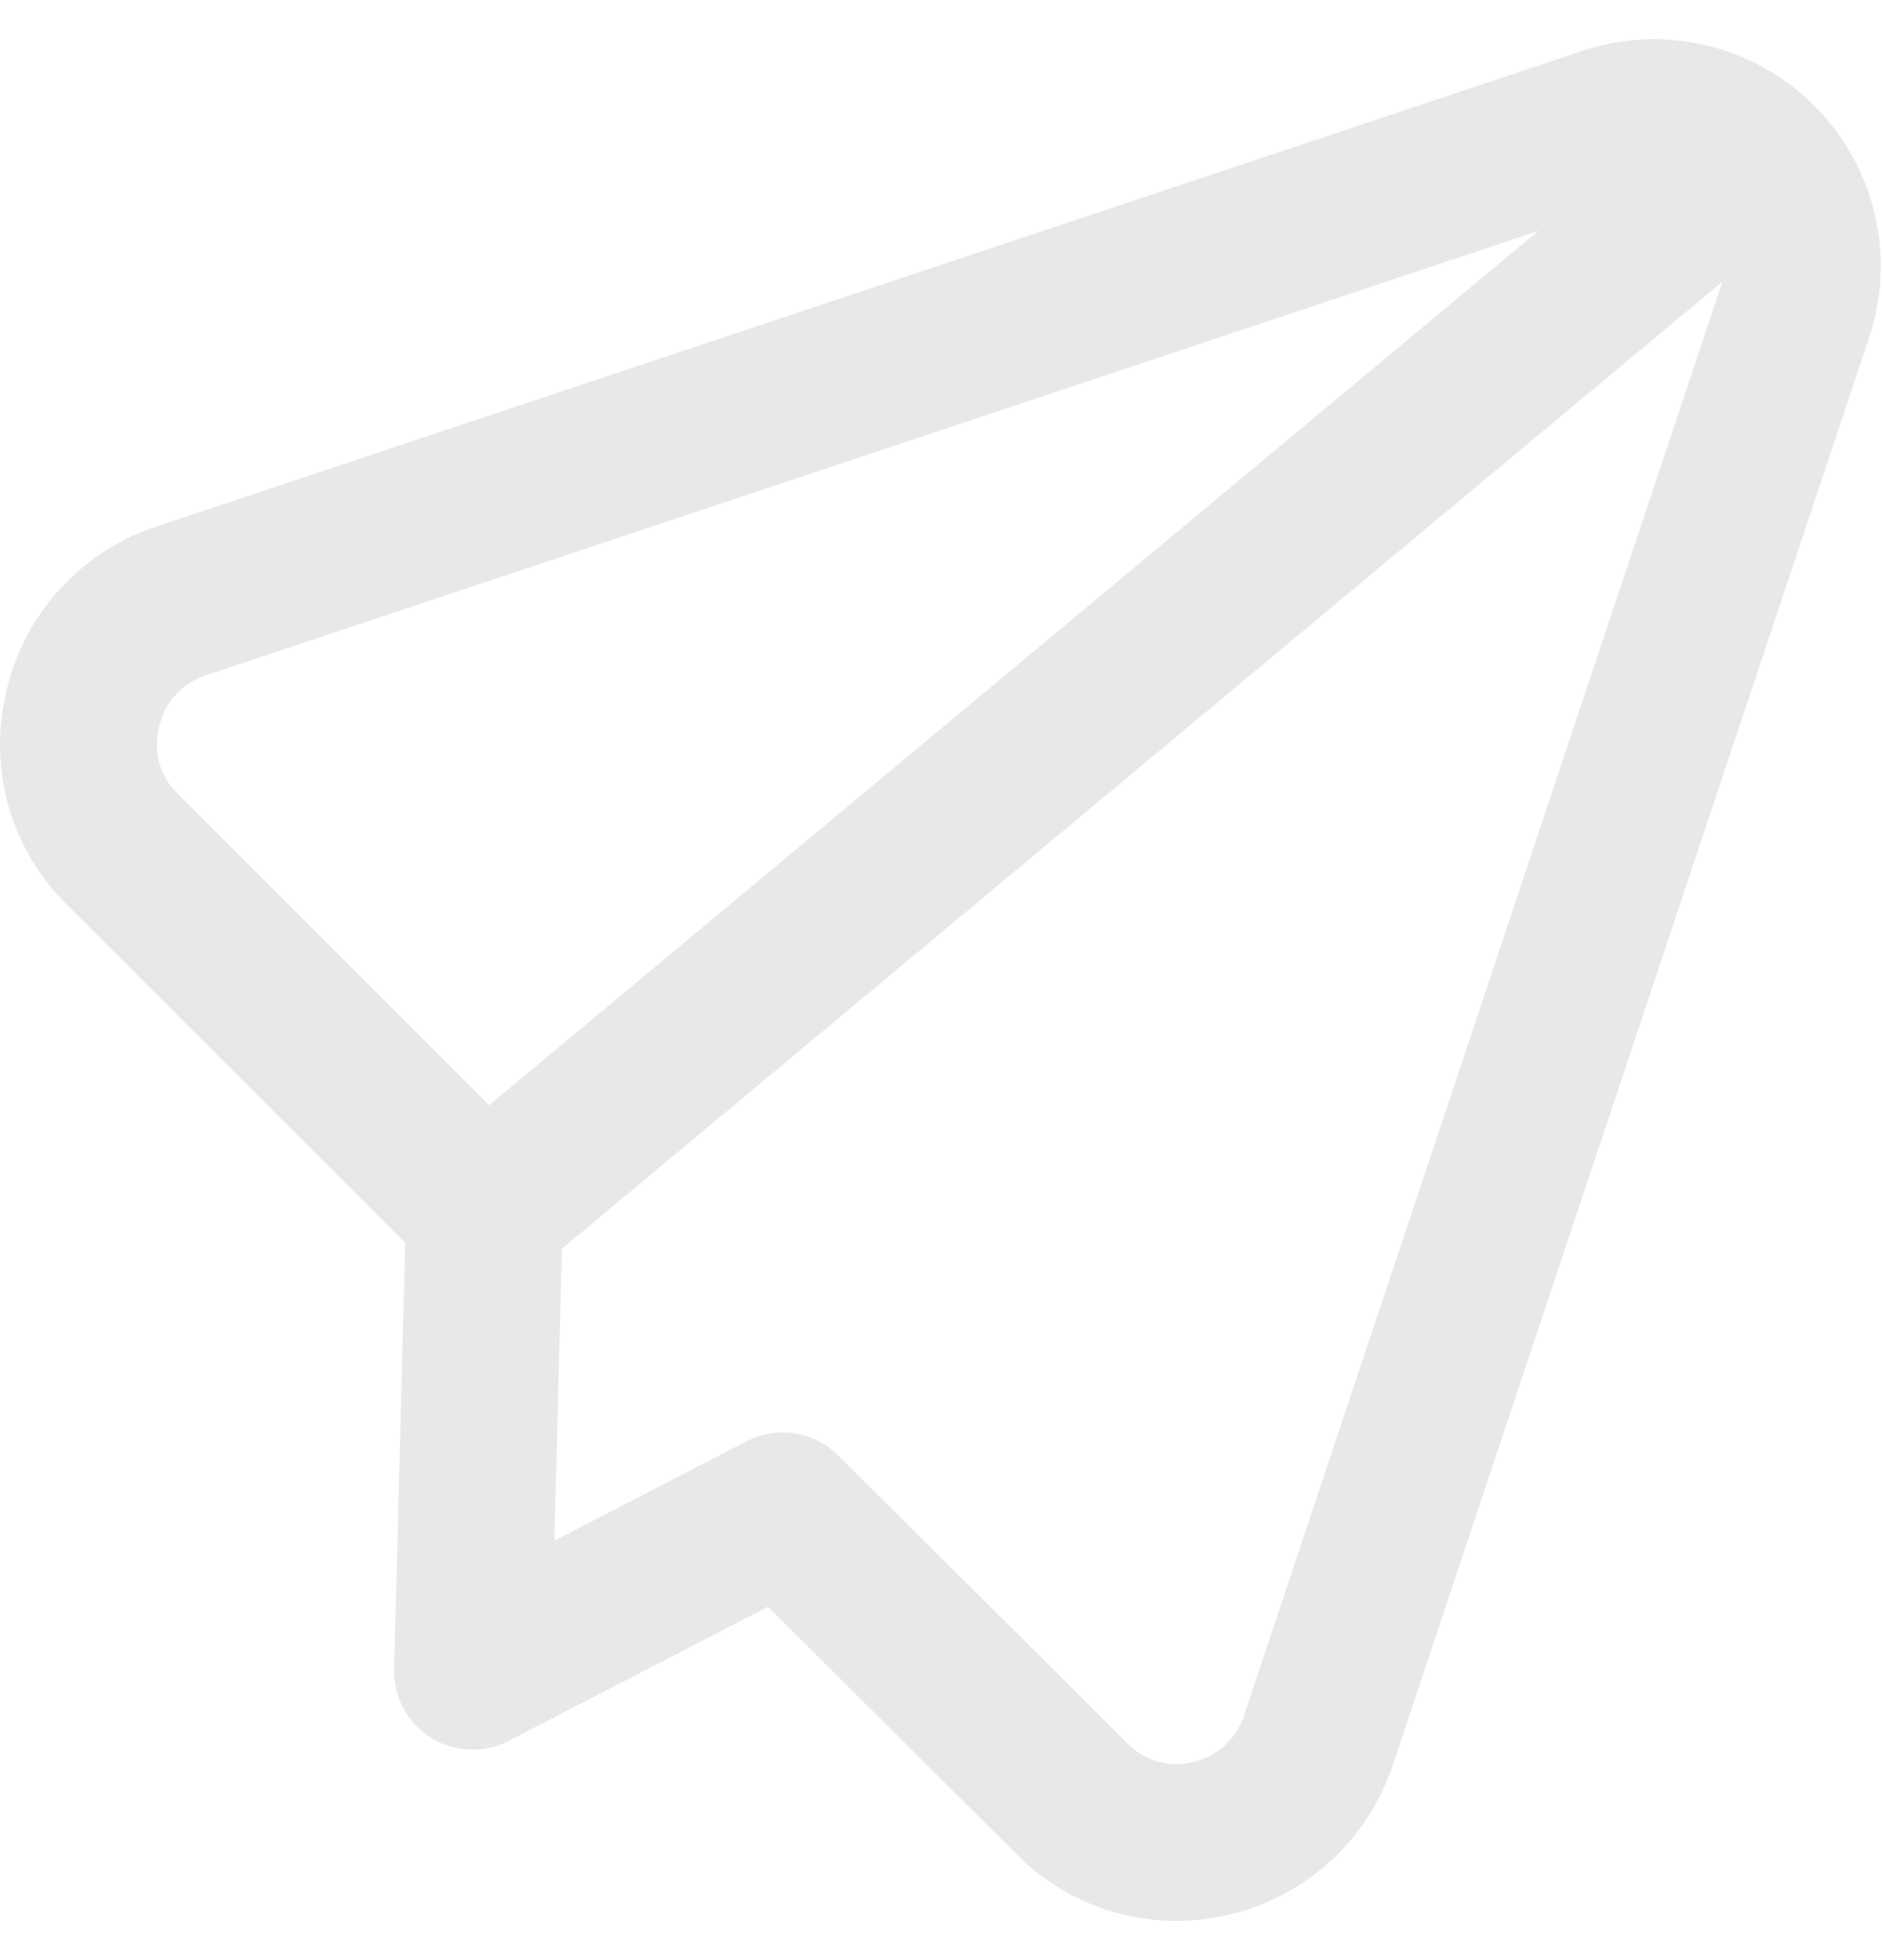 <svg width="24" height="25" viewBox="0 0 24 25" fill="none" xmlns="http://www.w3.org/2000/svg">
<path d="M9.982 19.27L13.668 22.939C13.894 23.171 14.177 23.339 14.488 23.428C14.8 23.517 15.129 23.523 15.443 23.446C15.76 23.373 16.052 23.219 16.292 23C16.532 22.781 16.711 22.504 16.813 22.195L22.866 4.053C22.992 3.713 23.018 3.344 22.941 2.99C22.863 2.636 22.686 2.311 22.43 2.055C22.173 1.798 21.849 1.621 21.494 1.544C21.14 1.466 20.771 1.492 20.431 1.619L2.289 7.671C1.97 7.78 1.686 7.973 1.466 8.228C1.246 8.484 1.098 8.794 1.038 9.126C0.976 9.427 0.99 9.74 1.078 10.035C1.167 10.33 1.327 10.598 1.545 10.816L6.178 15.449L6.026 21.316L9.982 19.27Z" stroke="#E8E8E8" stroke-width="2" stroke-linecap="round" stroke-linejoin="round"/>
<path d="M22.325 1.991L6.178 15.449" stroke="#E8E8E8" stroke-width="2" stroke-linecap="round" stroke-linejoin="round"/>
</svg>
